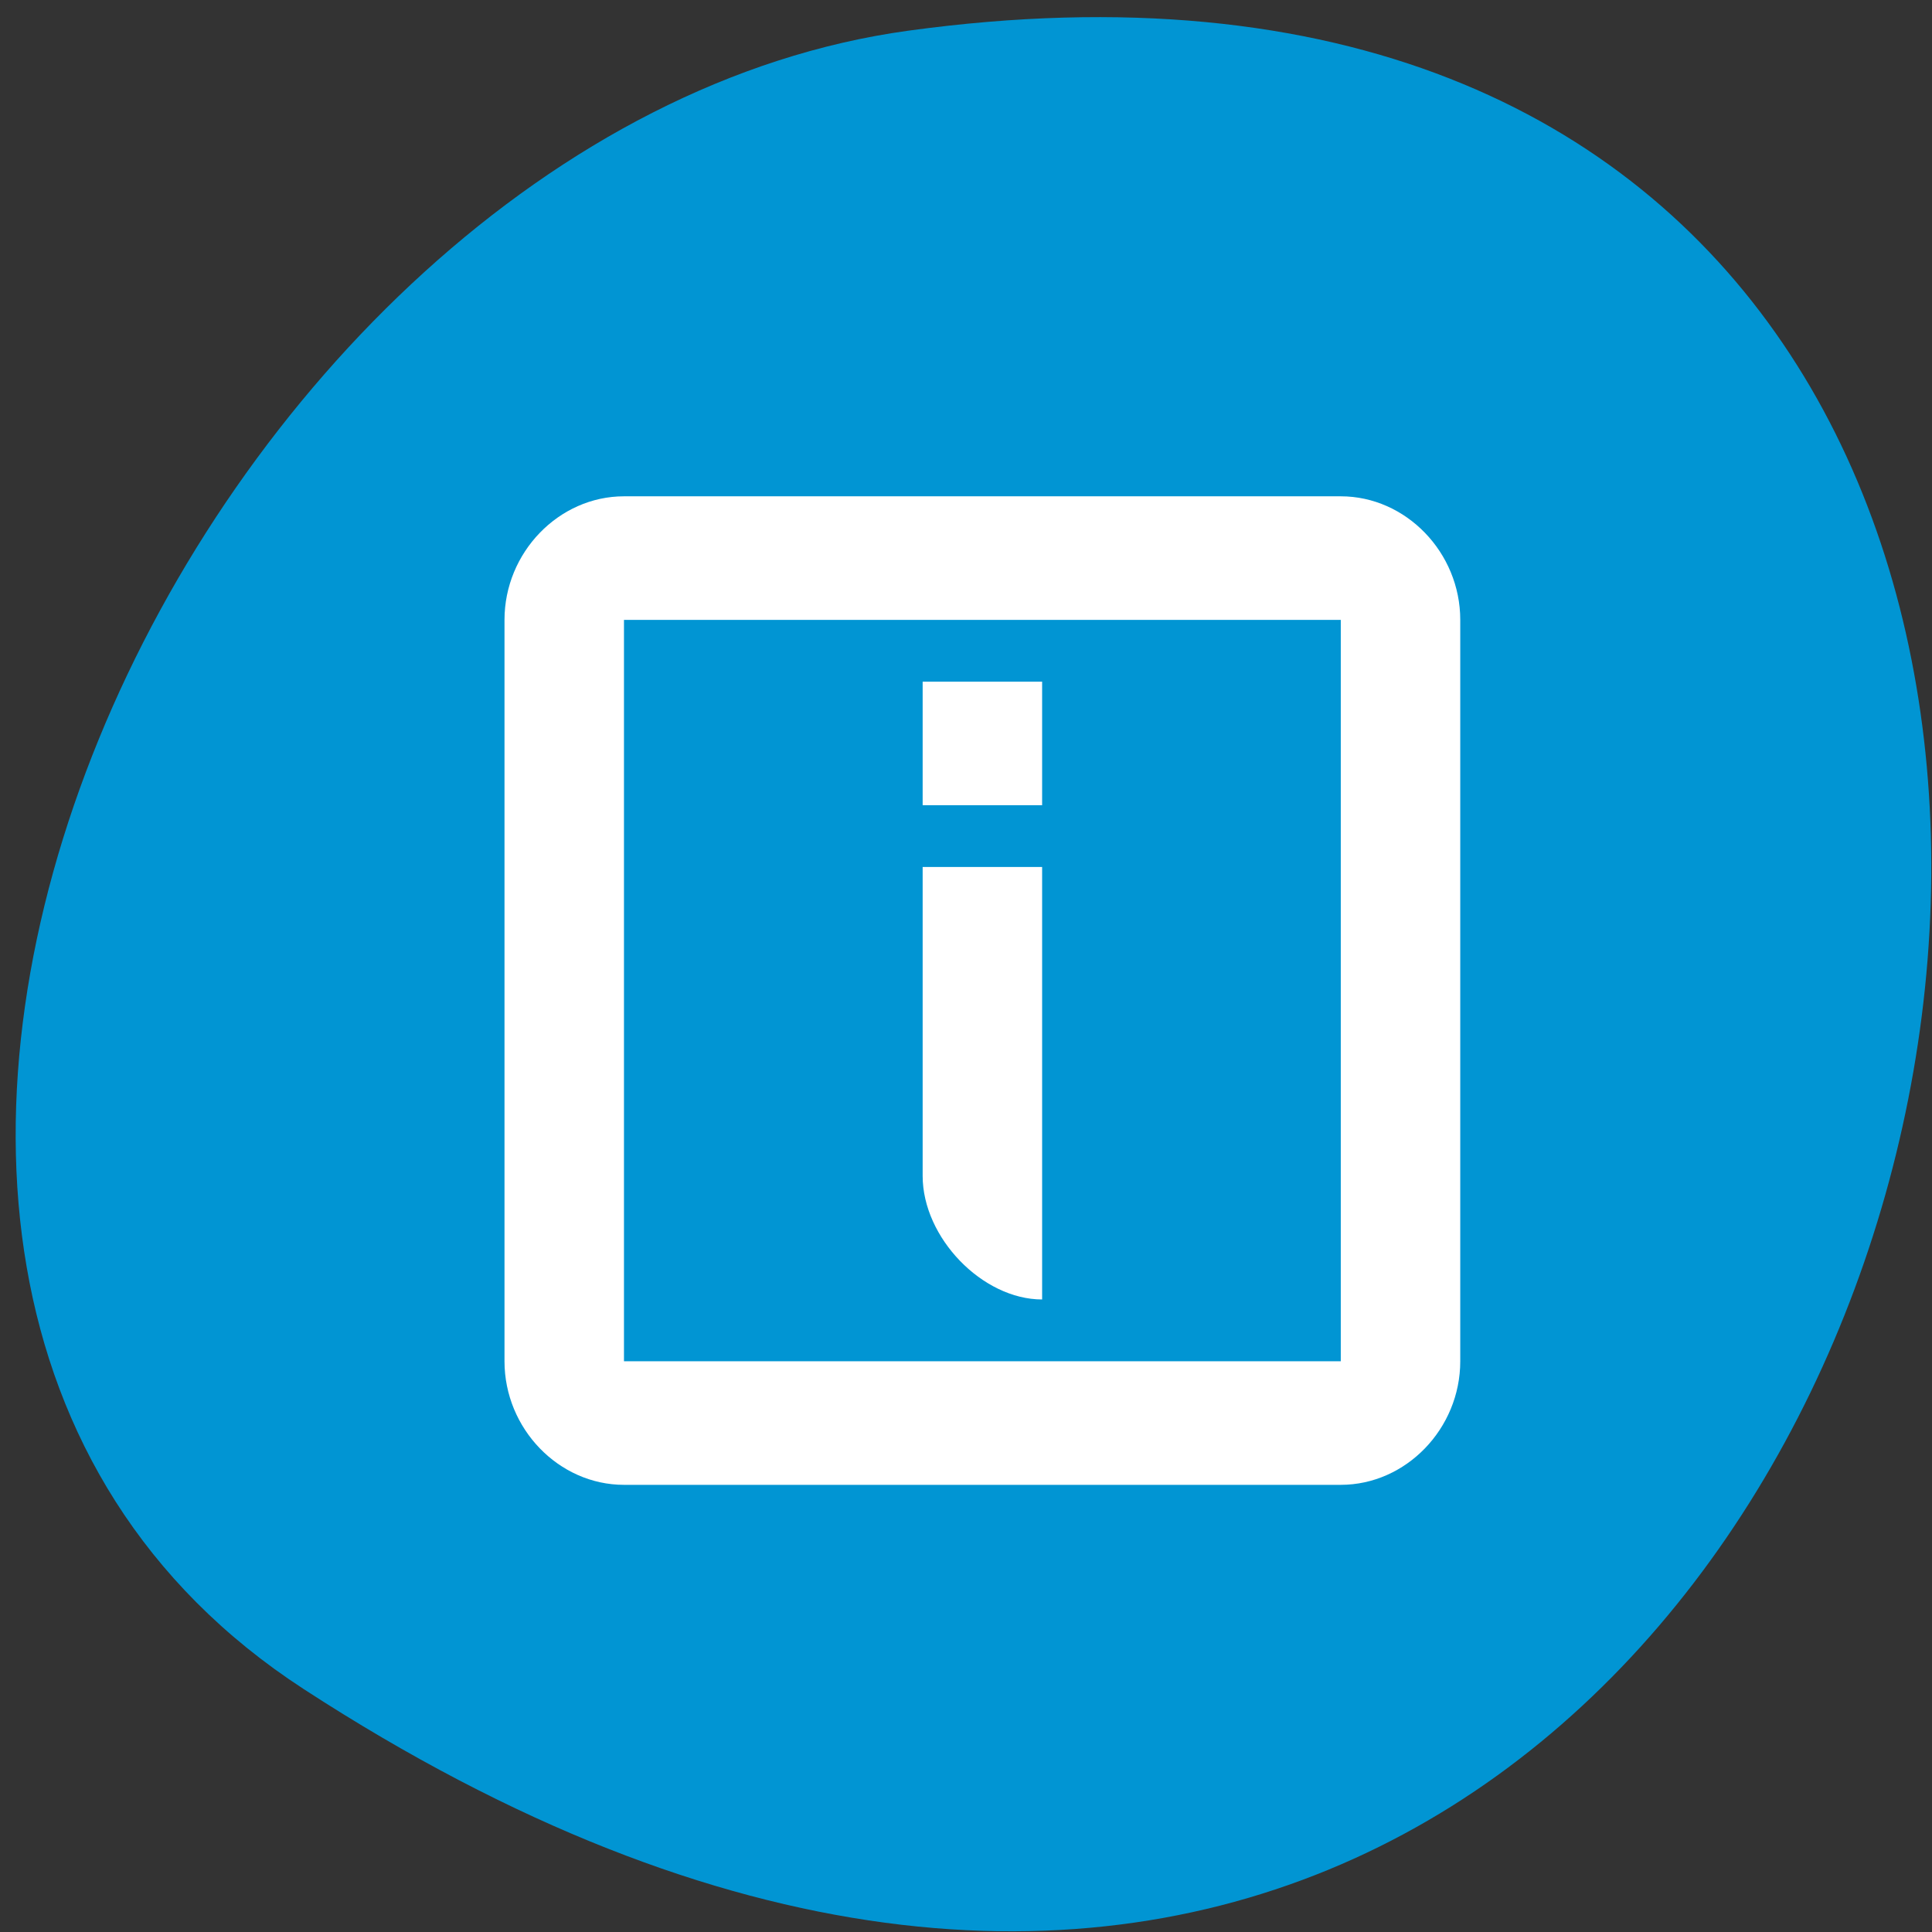 <svg xmlns="http://www.w3.org/2000/svg" viewBox="0 0 256 256"><rect x="0" y="0" width="256" height="256" fill="#333333" stroke="none"/><path d="m 40.27 223.83 c 223.46 145.18 309.94 -251.35 80.06 -219.76 -93.76 12.881 -165.54 164.23 -80.06 219.76 z" fill="#0195d3" color="#000"/><path d="m 82.68 65.763 c -8.633 0 -15.831 7.444 -15.831 16.373 v 98.24 c 0 8.93 7.197 16.373 15.831 16.373 h 94.98 c 8.633 0 15.831 -7.443 15.831 -16.373 v -98.24 c 0 -8.929 -7.197 -16.373 -15.831 -16.373 h -94.98 z m 0 16.373 h 94.98 v 98.24 h -94.98 v -98.24 z m 39.576 8.186 v 16.373 h 15.831 v -16.373 h -15.831 z m 0 24.559 v 40.932 c 0 8.186 7.915 16.373 15.831 16.373 v -57.31 h -15.831 z" fill="#fff"/></svg>